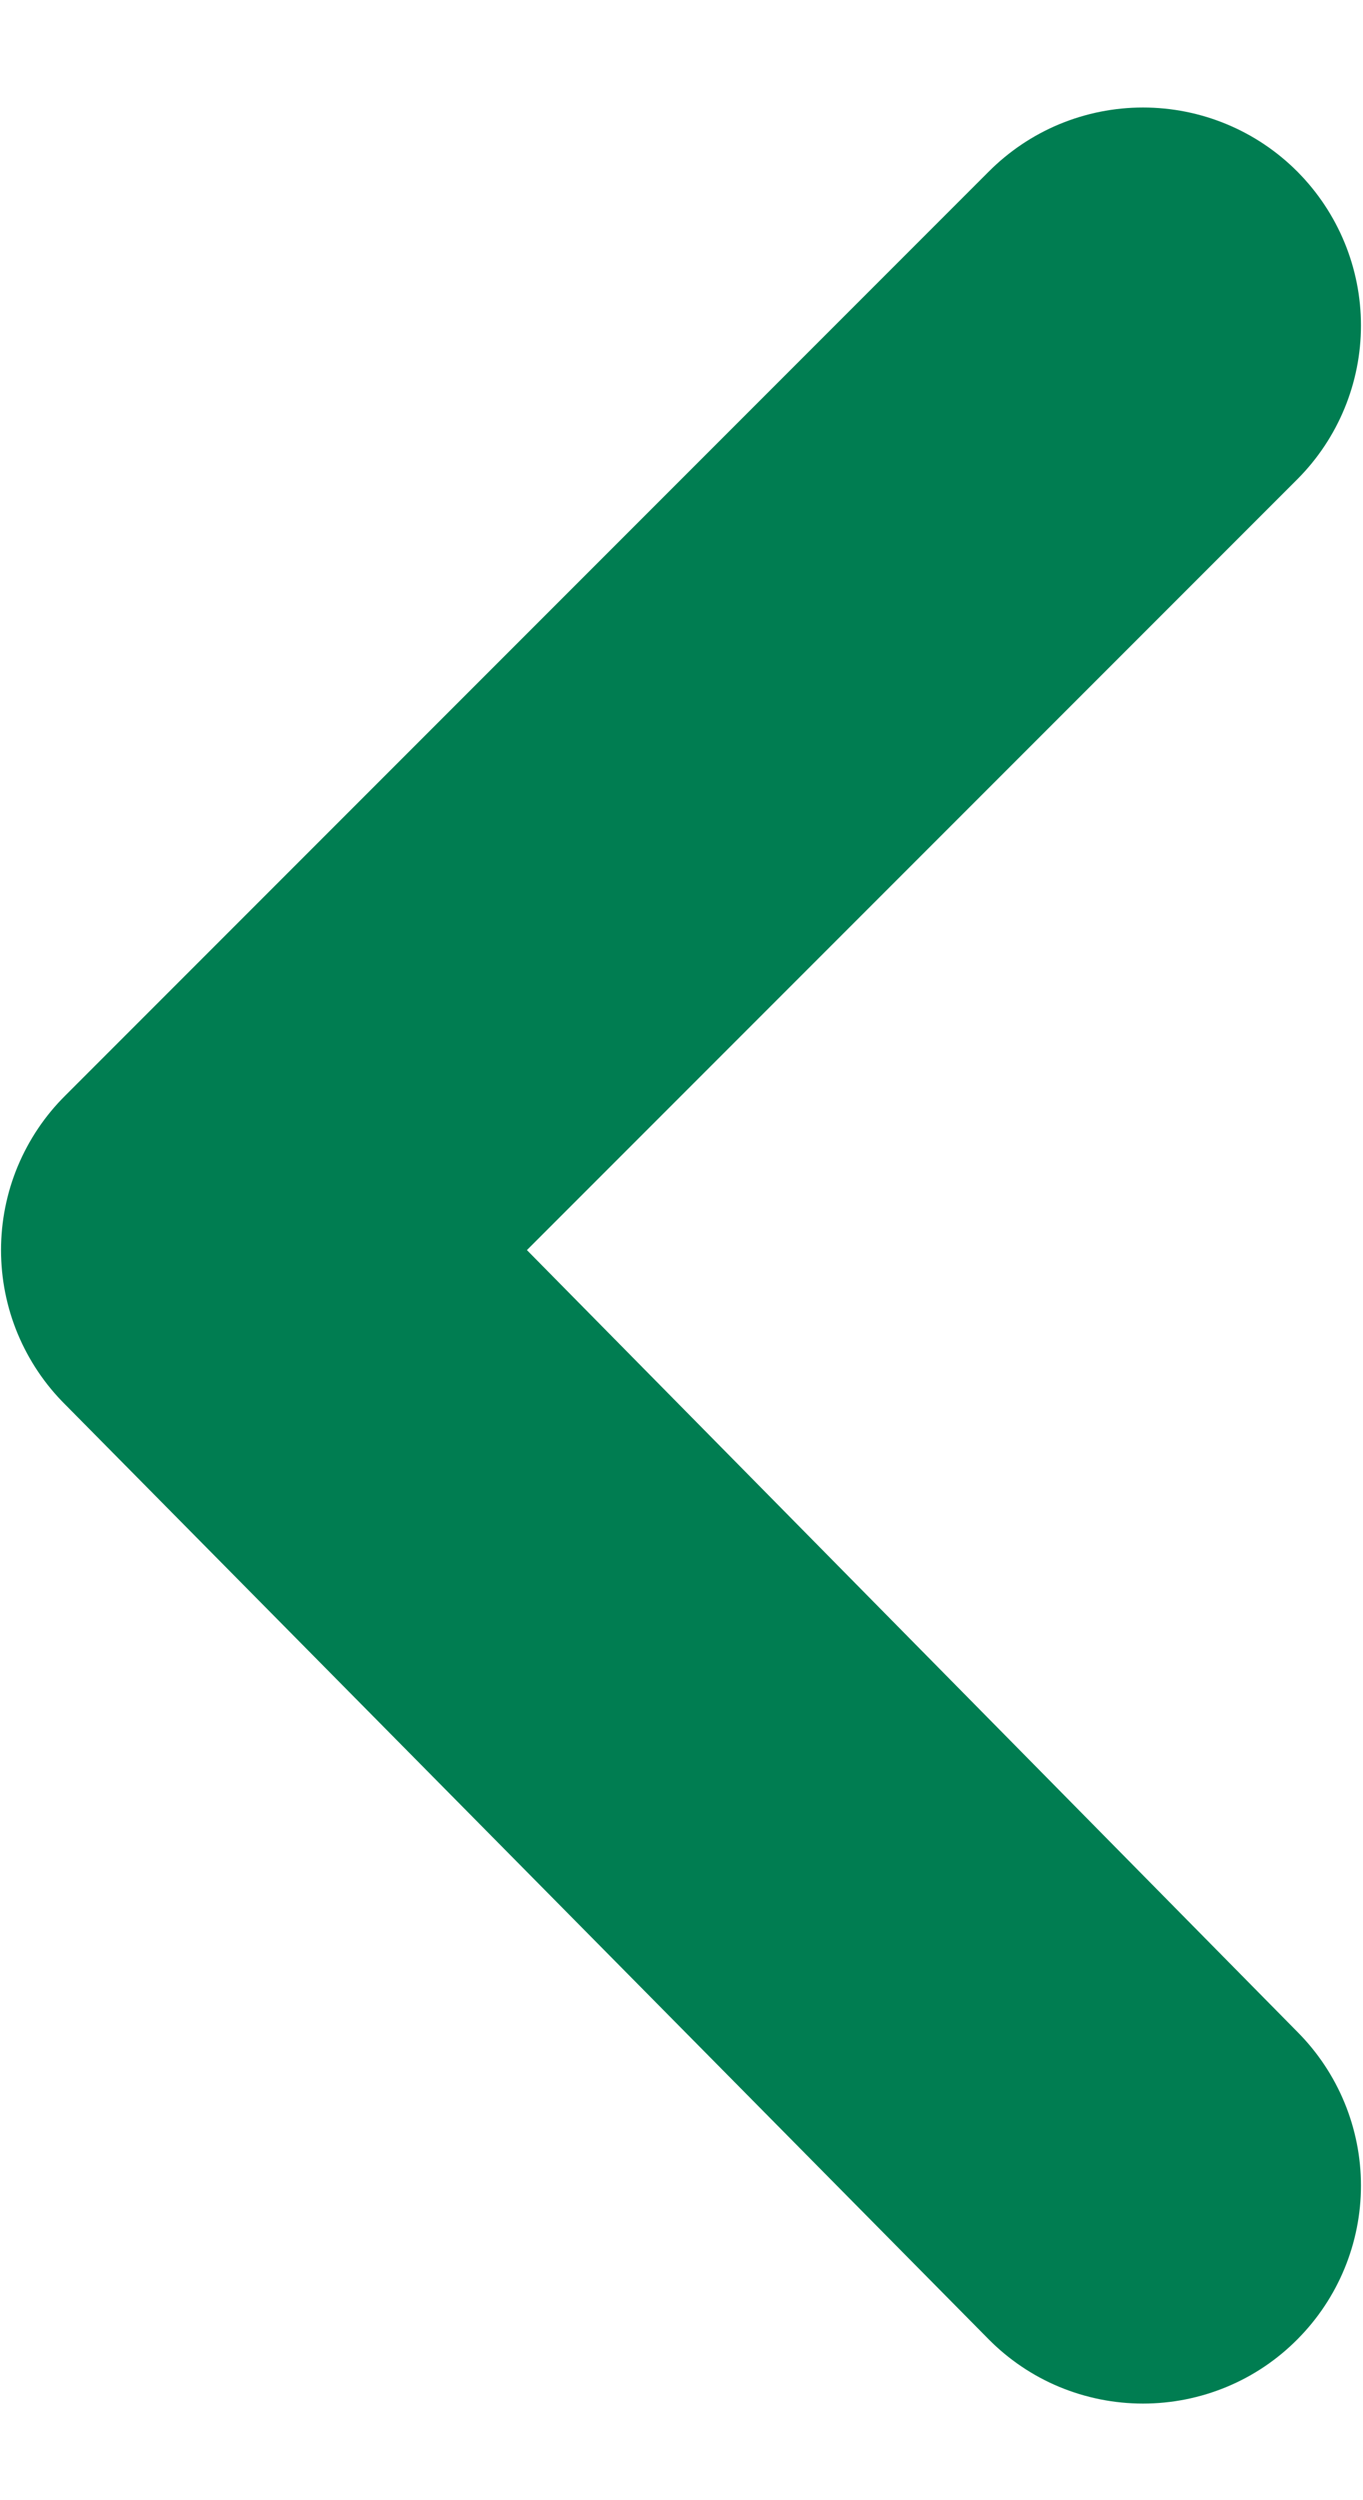 <svg width="12" height="22" viewBox="0 0 12 22" fill="none" xmlns="http://www.w3.org/2000/svg">
<path d="M11.424 20.583C11.781 20.224 11.982 19.738 11.982 19.232C11.982 18.726 11.781 18.24 11.424 17.881L4.639 11L11.424 4.215C11.781 3.856 11.982 3.37 11.982 2.864C11.982 2.357 11.781 1.872 11.424 1.512C11.246 1.333 11.034 1.19 10.8 1.093C10.567 0.996 10.316 0.946 10.063 0.946C9.81 0.946 9.56 0.996 9.326 1.093C9.093 1.19 8.881 1.333 8.703 1.512L0.576 9.639C0.396 9.817 0.254 10.029 0.156 10.263C0.059 10.496 0.009 10.747 0.009 11C0.009 11.253 0.059 11.504 0.156 11.737C0.254 11.971 0.396 12.183 0.576 12.361L8.703 20.583C8.881 20.763 9.093 20.906 9.326 21.003C9.56 21.1 9.81 21.15 10.063 21.15C10.316 21.15 10.567 21.1 10.8 21.003C11.034 20.906 11.246 20.763 11.424 20.583Z" fill="#007D51"/>
</svg>
